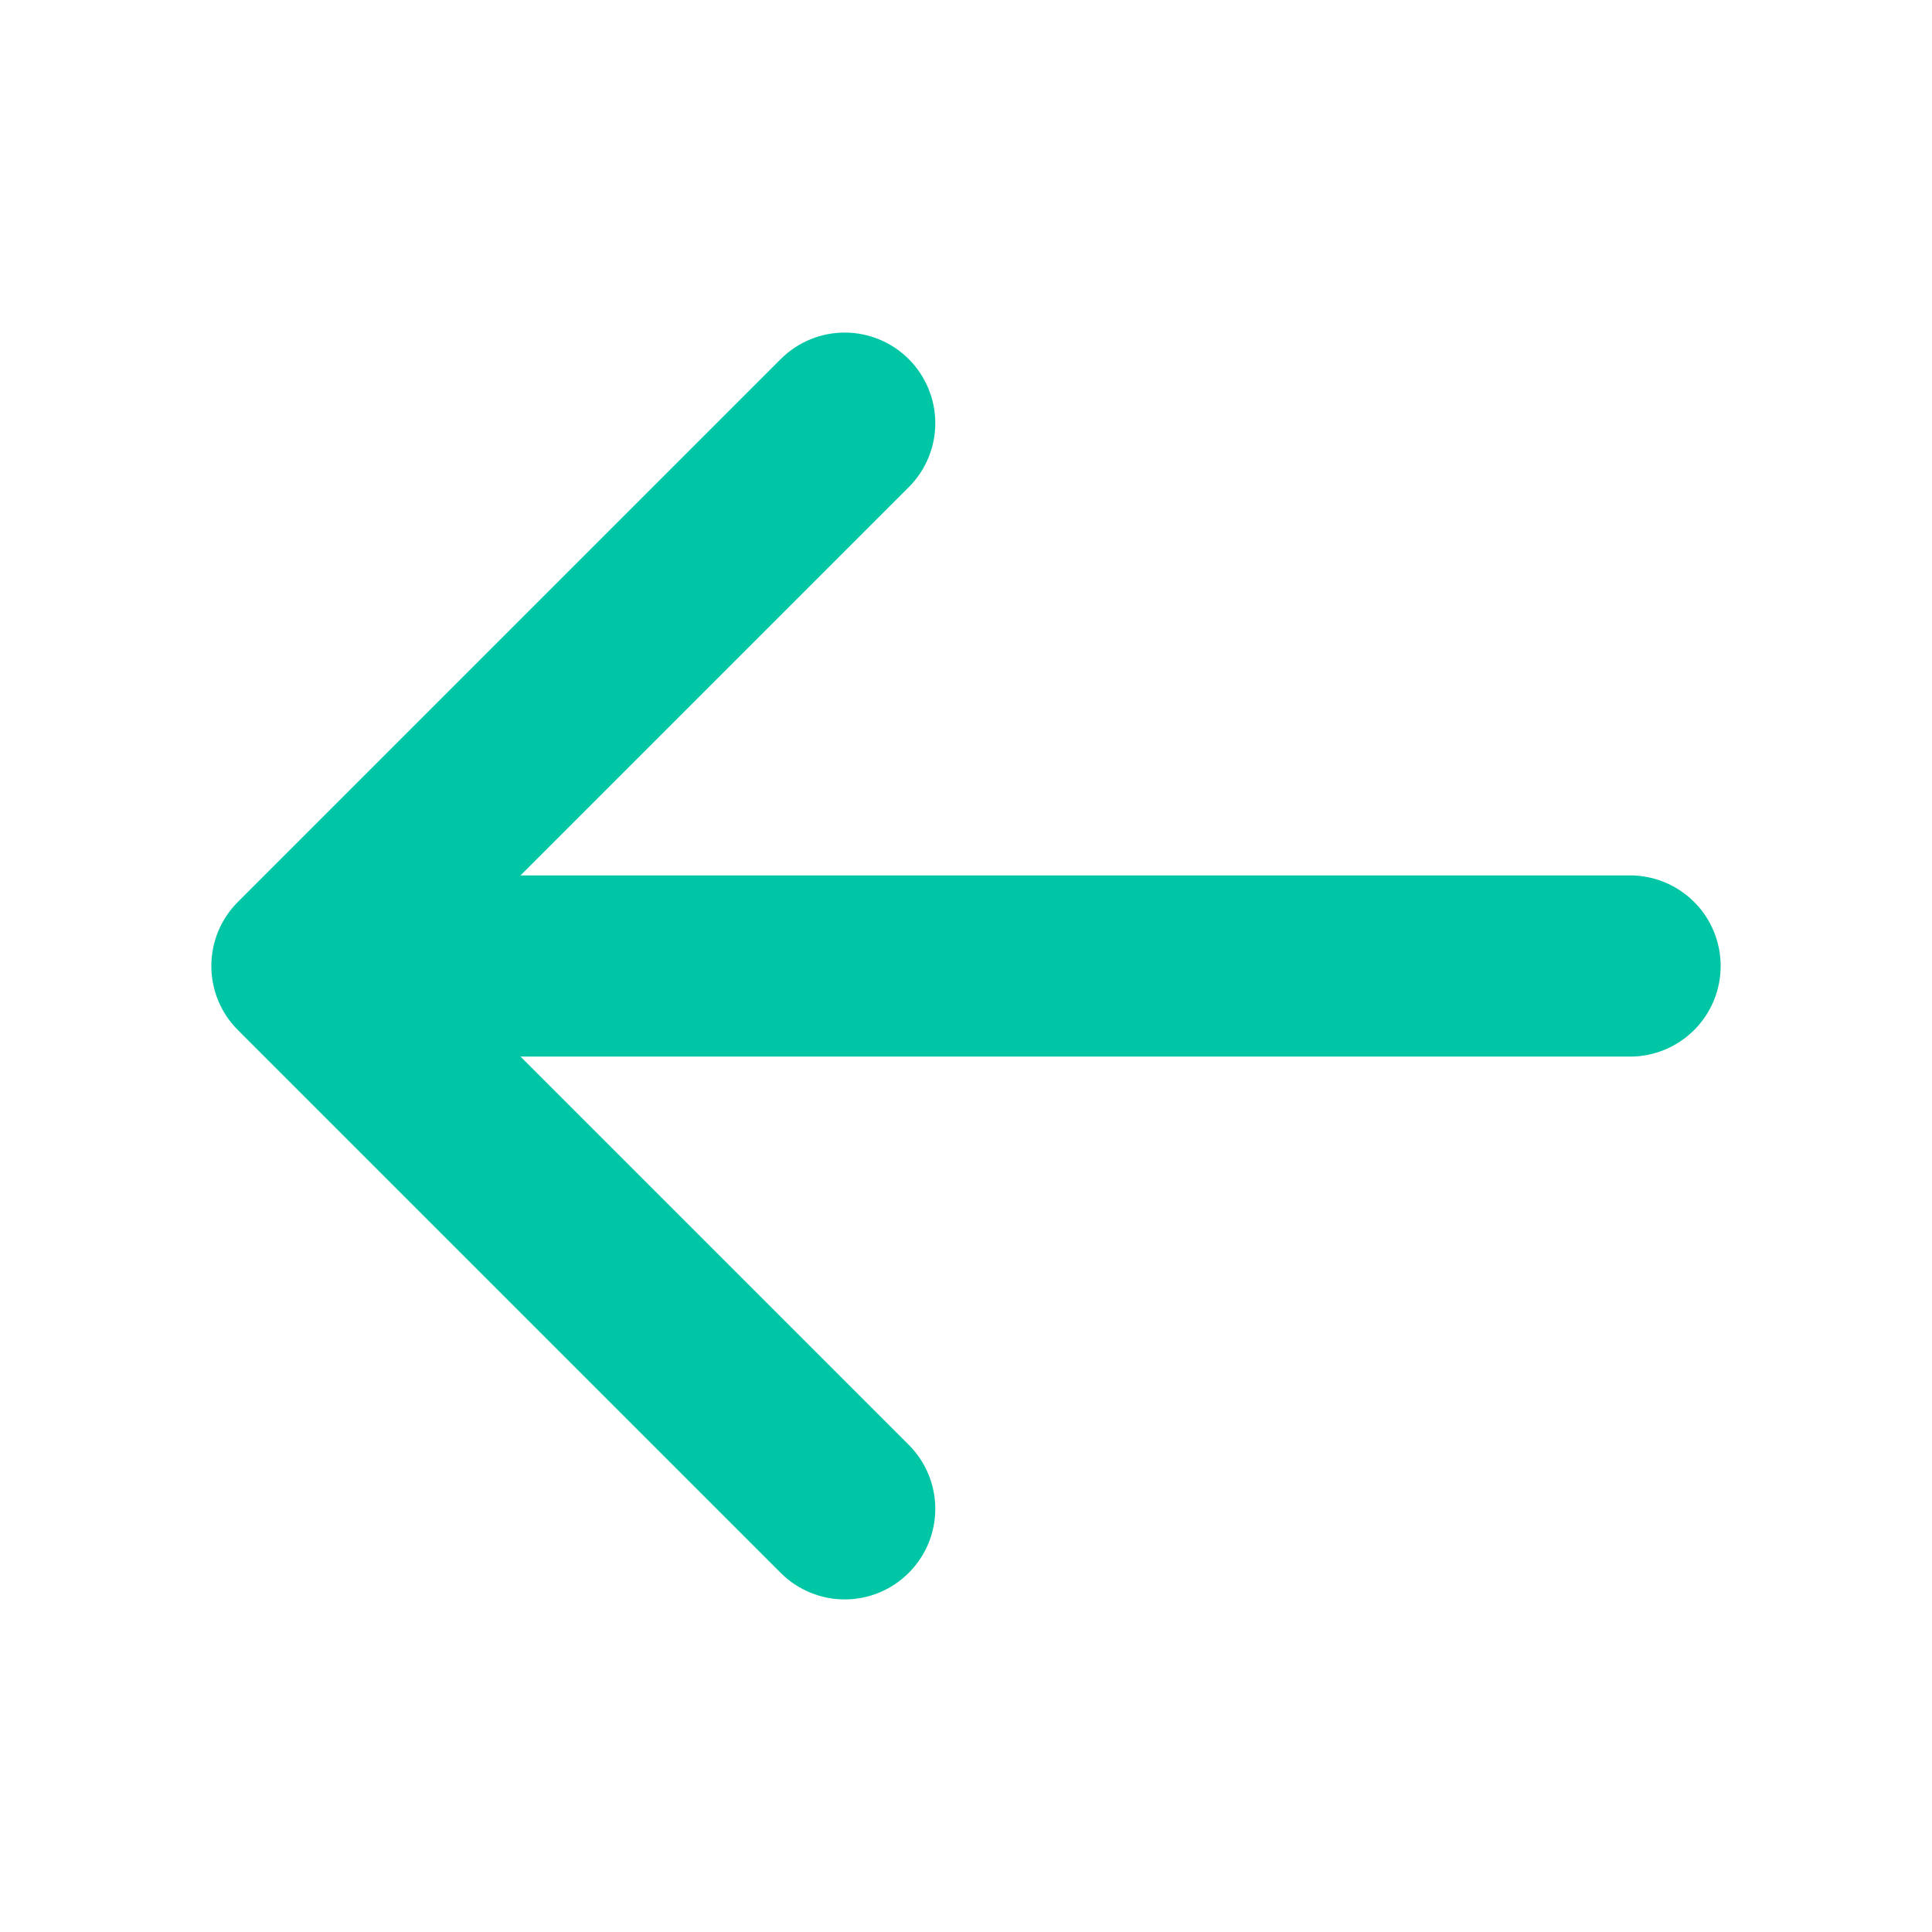 <svg width="36" height="36" viewBox="0 0 36 36" fill="none" xmlns="http://www.w3.org/2000/svg">
<path d="M32.062 18C32.062 18.448 31.885 18.877 31.568 19.193C31.252 19.51 30.823 19.688 30.375 19.688H9.699L16.943 26.932C17.255 27.249 17.43 27.677 17.428 28.122C17.426 28.567 17.248 28.994 16.933 29.308C16.619 29.623 16.192 29.801 15.747 29.803C15.302 29.805 14.874 29.63 14.557 29.318L4.432 19.193C4.115 18.877 3.938 18.448 3.938 18C3.938 17.552 4.115 17.123 4.432 16.807L14.557 6.682C14.874 6.37 15.302 6.195 15.747 6.197C16.192 6.199 16.619 6.377 16.933 6.691C17.248 7.006 17.426 7.433 17.428 7.878C17.43 8.323 17.255 8.751 16.943 9.068L9.699 16.312H30.375C30.823 16.312 31.252 16.49 31.568 16.807C31.885 17.123 32.062 17.552 32.062 18Z" fill="#00C6A5"/>
</svg>
